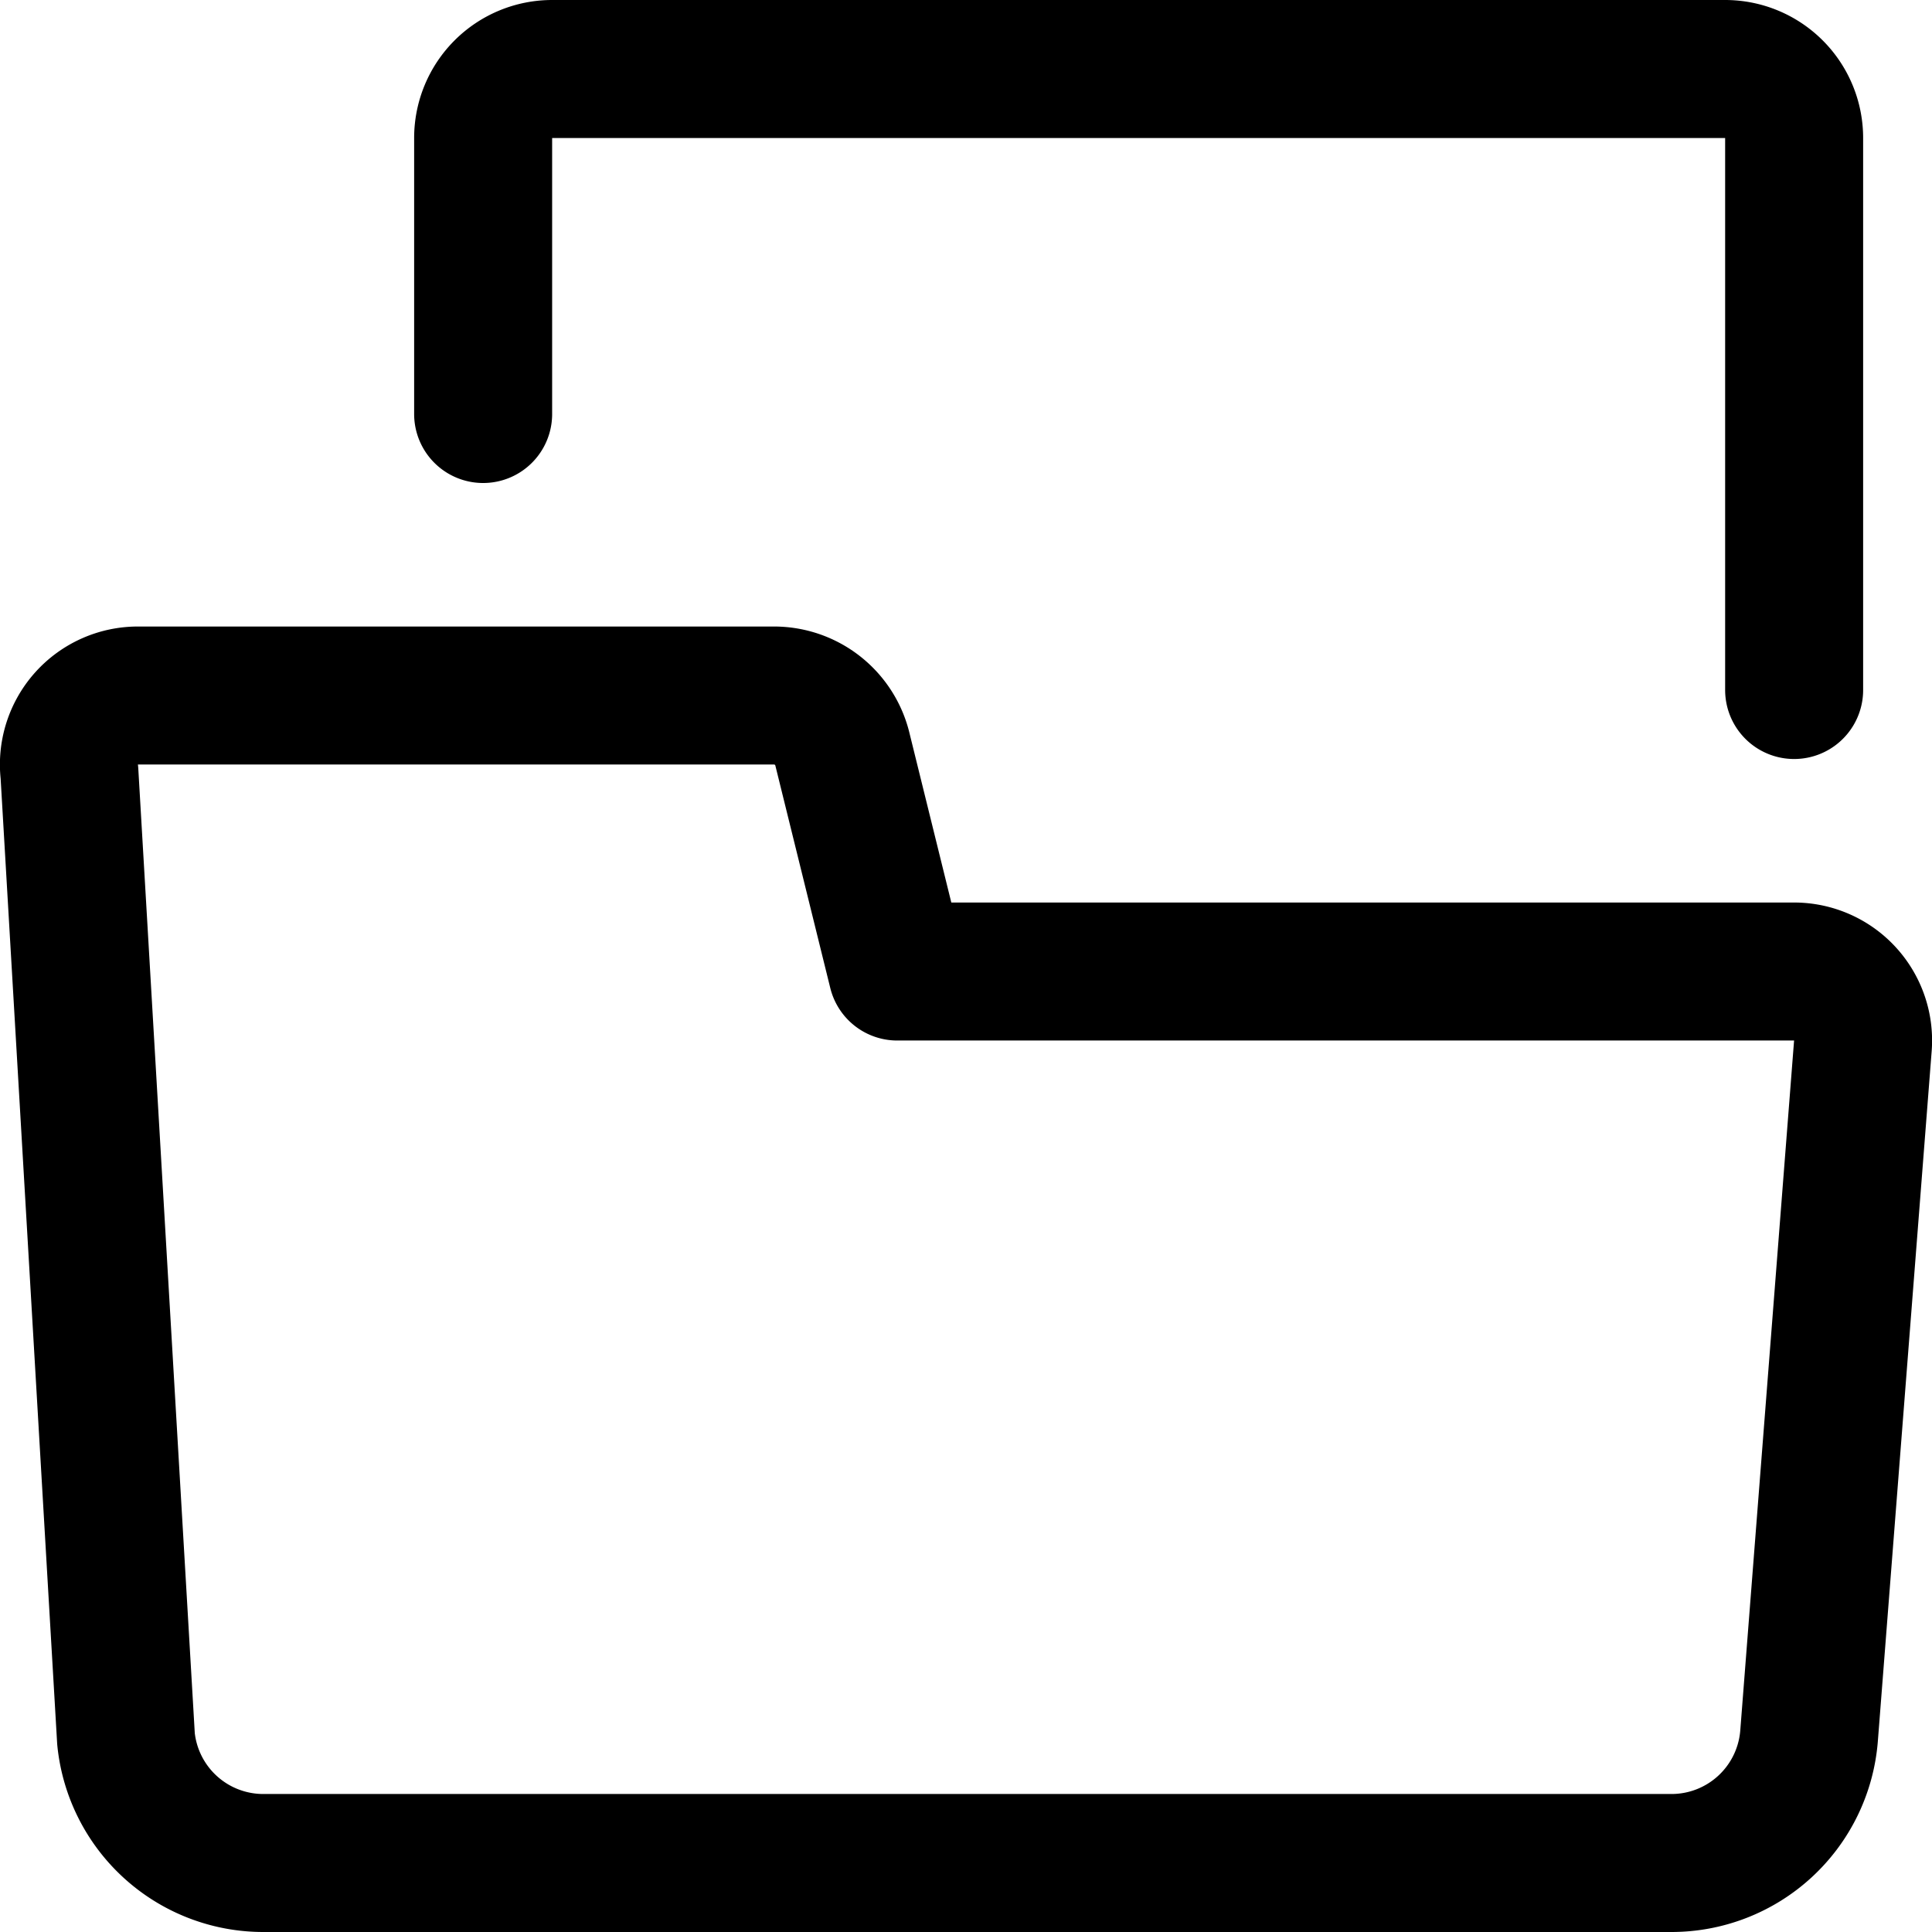 <svg focusable="false" xmlns="http://www.w3.org/2000/svg" fill="none" role="img" aria-label="Icon" viewBox="0 0 14 14">
  <path d="m.913 12.6-.41-7a.5.5 0 0 1 .5-.56h4.609a.51.51 0 0 1 .49.38l.4 1.62h6.497a.5.5 0 0 1 .5.54l-.39 5a1 1 0 0 1-1 .92H1.913a1 1 0 0 1-1-.9M3.501 3V1a.5.5 0 0 1 .5-.5h8.5a.5.5 0 0 1 .5.5v4" stroke="currentColor" stroke-linecap="round" stroke-linejoin="round"/>
</svg>
